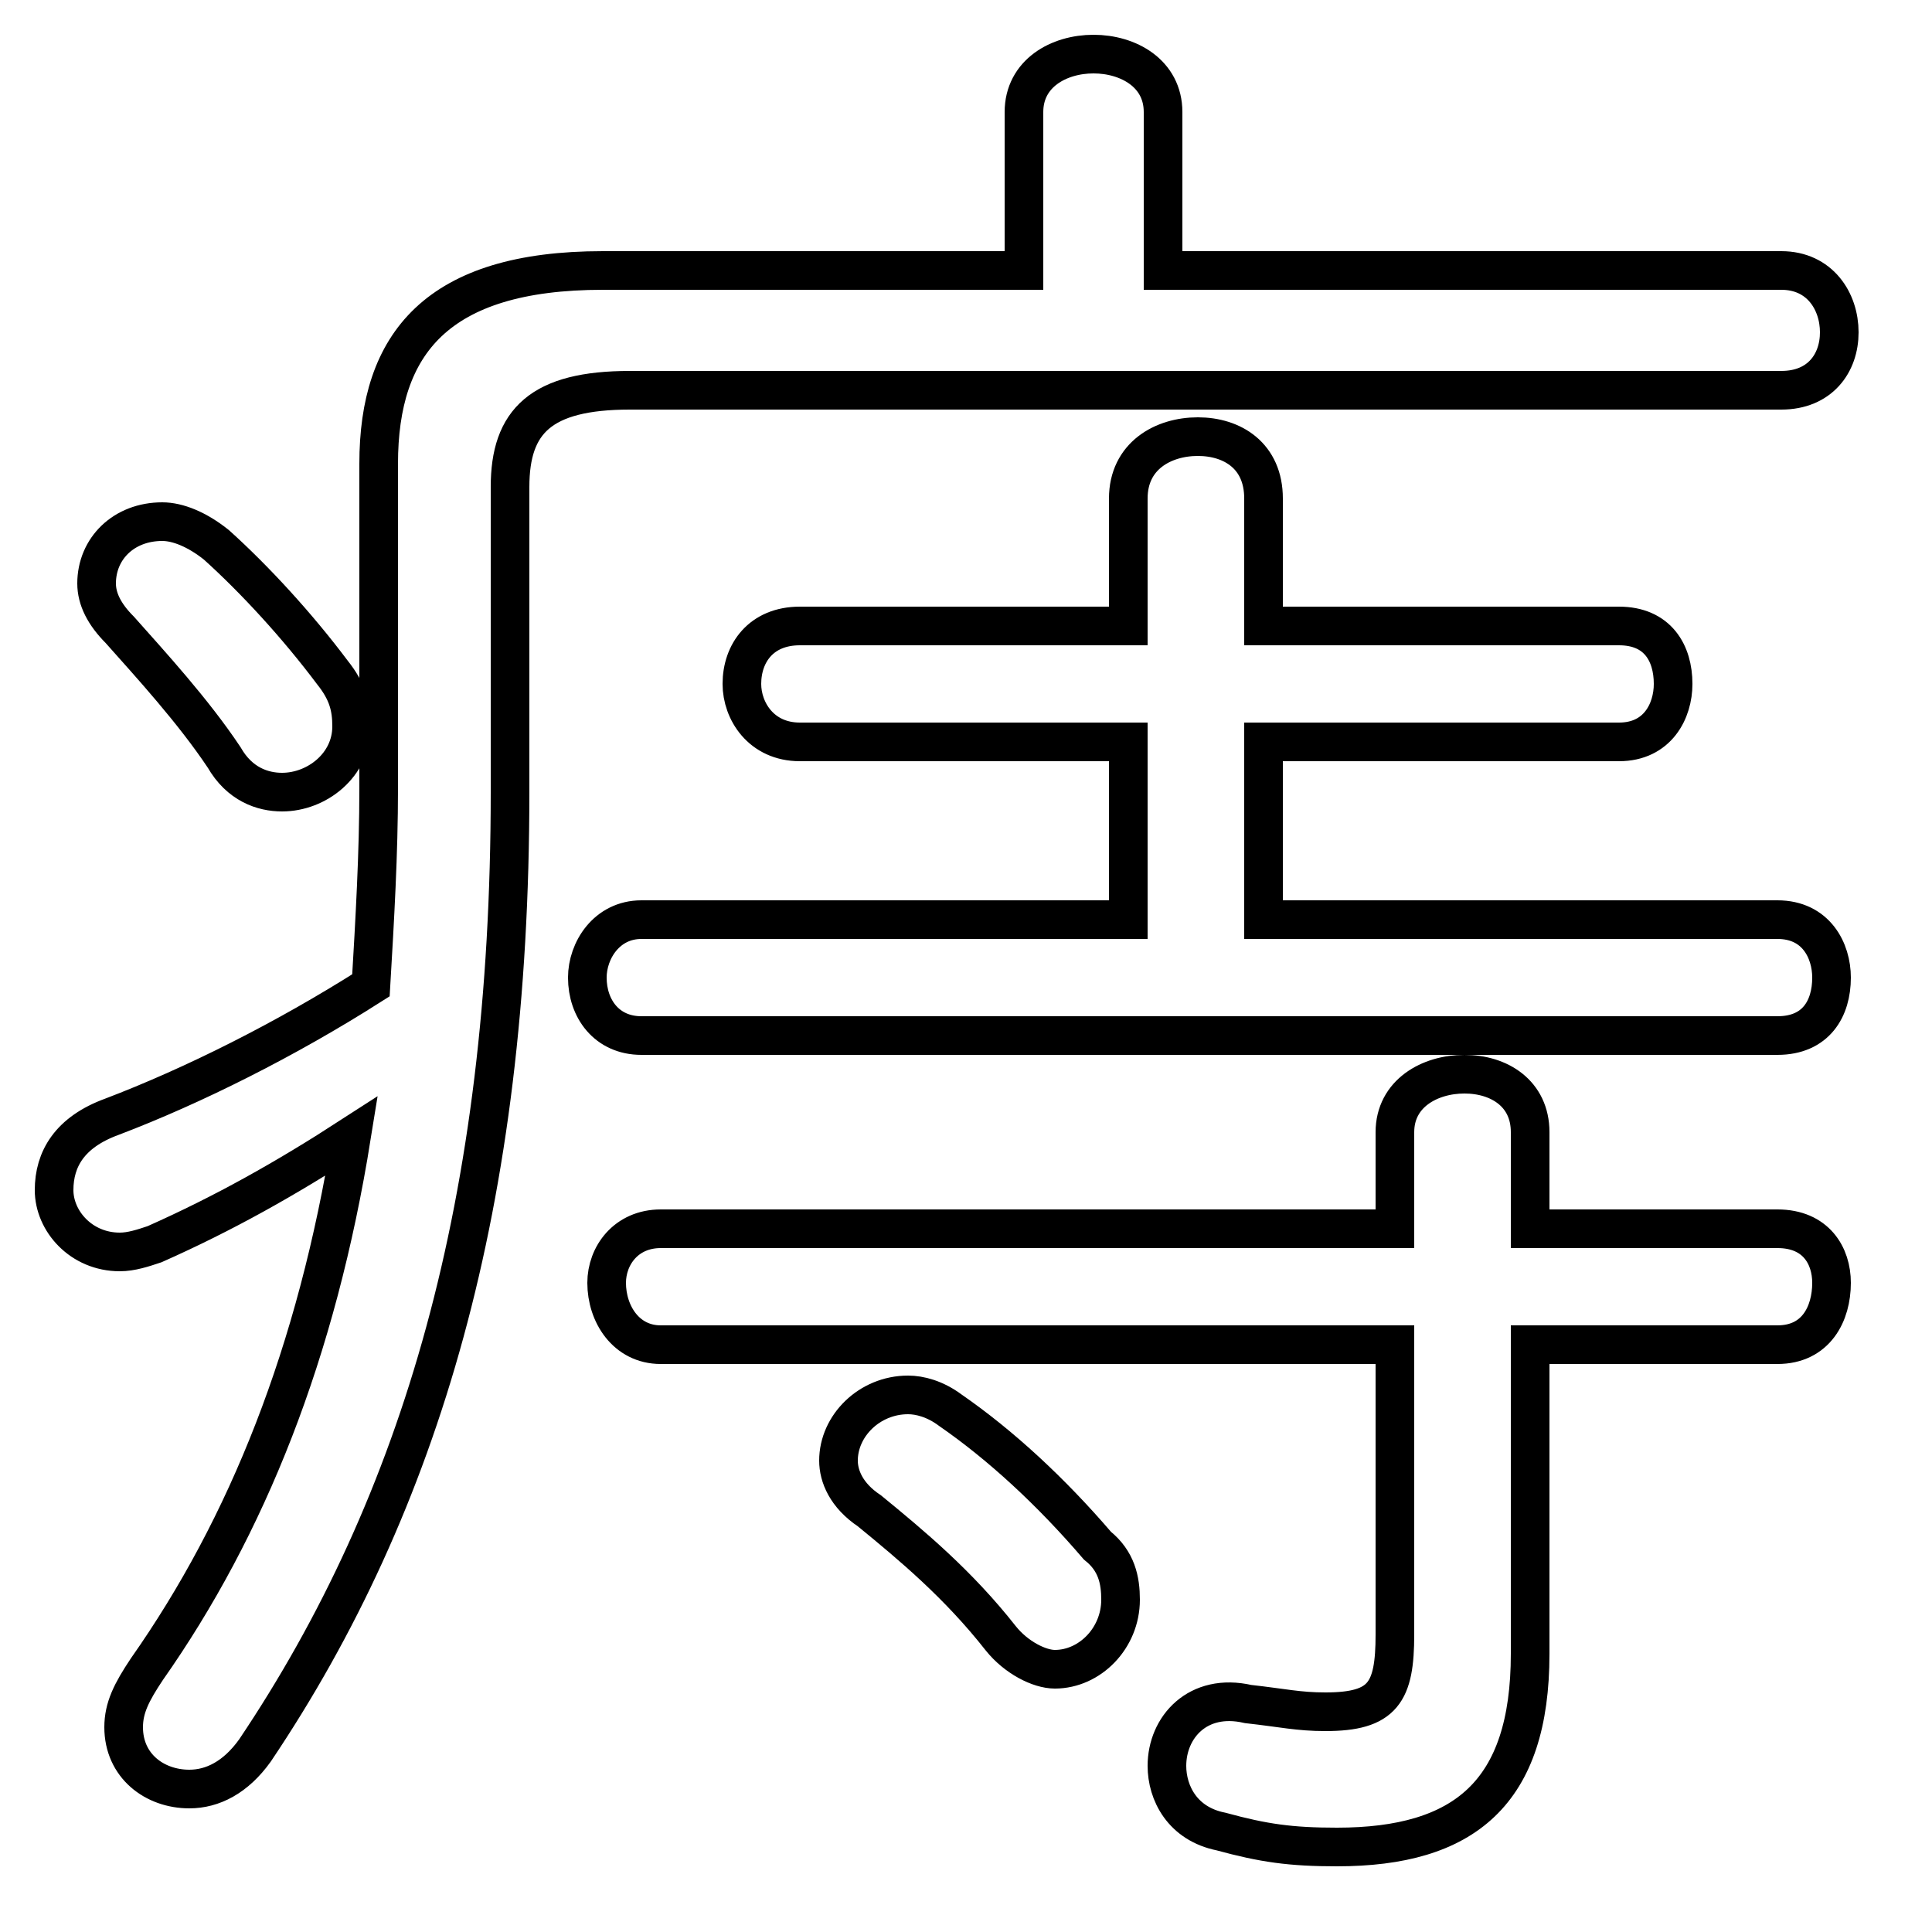 <svg xmlns="http://www.w3.org/2000/svg" viewBox="0 -44.0 50.0 50.0">
    <rect x="0" y="-44.0" width="50.0" height="50.0" fill="#808080" stroke="none"/>
    <g transform="scale(1, -1)">
        <!-- ボディの枠 -->
        <rect x="0" y="-6.0" width="50.0" height="50.0"
            stroke="white" fill="white"/>
        <!-- グリフ座標系の原点 -->
        <circle cx="0" cy="0" r="5" fill="white"/>
        <!-- グリフのアウトライン -->
        <g style="fill:none;stroke:#000000;stroke-width:1;">
<path d="M 13.2 31.4 C 13.2 33.1 14.0 33.9 16.3 33.9 L 46.1 33.9 C 47.1 33.9 47.6 34.6 47.6 35.4 C 47.6 36.2 47.1 37.0 46.1 37.0 L 30.1 37.0 L 30.1 41.1 C 30.1 42.1 29.2 42.6 28.3 42.6 C 27.4 42.6 26.5 42.1 26.5 41.1 L 26.5 37.0 L 15.6 37.0 C 11.3 37.0 9.8 35.1 9.8 32.0 L 9.8 23.6 C 9.8 21.9 9.7 20.2 9.6 18.5 C 7.4 17.1 5.0 15.9 2.9 15.1 C 1.8 14.7 1.4 14.0 1.4 13.2 C 1.4 12.4 2.1 11.6 3.1 11.6 C 3.4 11.6 3.7 11.7 4.0 11.8 C 5.8 12.6 7.4 13.5 9.1 14.6 C 8.2 9.0 6.4 4.5 3.8 0.8 C 3.4 0.2 3.2 -0.2 3.2 -0.7 C 3.2 -1.7 4.0 -2.3 4.9 -2.3 C 5.5 -2.3 6.1 -2.0 6.6 -1.3 C 10.9 5.1 13.2 12.9 13.2 23.5 Z M 5.6 29.9 C 5.1 30.3 4.6 30.5 4.2 30.5 C 3.2 30.5 2.5 29.8 2.5 28.9 C 2.5 28.5 2.7 28.1 3.1 27.7 C 3.9 26.8 5.0 25.6 5.8 24.4 C 6.2 23.7 6.8 23.5 7.3 23.5 C 8.2 23.5 9.1 24.2 9.1 25.2 C 9.1 25.7 9.0 26.1 8.6 26.6 C 7.7 27.8 6.6 29.0 5.6 29.9 Z M 32.7 20.2 L 32.7 24.8 L 41.9 24.8 C 42.9 24.8 43.3 25.6 43.3 26.3 C 43.3 27.1 42.9 27.8 41.9 27.8 L 32.7 27.8 L 32.7 31.1 C 32.7 32.2 31.9 32.7 31.0 32.7 C 30.1 32.7 29.2 32.2 29.2 31.1 L 29.2 27.8 L 20.7 27.8 C 19.7 27.8 19.2 27.1 19.2 26.3 C 19.2 25.6 19.7 24.8 20.7 24.8 L 29.2 24.8 L 29.2 20.2 L 16.6 20.2 C 15.7 20.2 15.2 19.4 15.2 18.7 C 15.2 17.9 15.7 17.2 16.6 17.2 L 46.0 17.2 C 47.0 17.2 47.4 17.9 47.4 18.7 C 47.4 19.4 47.0 20.2 46.0 20.2 Z M 36.1 12.2 L 17.1 12.2 C 16.2 12.2 15.7 11.5 15.7 10.8 C 15.7 10.0 16.2 9.2 17.1 9.2 L 36.1 9.2 L 36.1 1.7 C 36.1 0.2 35.8 -0.3 34.3 -0.3 C 33.6 -0.3 33.2 -0.2 32.3 -0.1 C 31.0 0.2 30.2 -0.7 30.2 -1.7 C 30.2 -2.4 30.6 -3.2 31.6 -3.4 C 32.7 -3.7 33.4 -3.8 34.6 -3.8 C 37.9 -3.8 39.6 -2.4 39.6 1.2 L 39.6 9.2 L 46.0 9.2 C 47.0 9.2 47.4 10.0 47.4 10.8 C 47.4 11.5 47.0 12.2 46.0 12.2 L 39.6 12.2 L 39.6 14.7 C 39.6 15.7 38.8 16.2 37.9 16.2 C 37.0 16.2 36.1 15.7 36.1 14.7 Z M 24.6 7.5 C 24.2 7.8 23.8 7.9 23.5 7.9 C 22.5 7.9 21.7 7.1 21.7 6.2 C 21.7 5.8 21.9 5.3 22.5 4.9 C 23.6 4.0 24.8 3.0 25.9 1.6 C 26.3 1.1 26.9 0.8 27.3 0.8 C 28.2 0.8 29.0 1.6 29.0 2.6 C 29.0 3.1 28.9 3.6 28.4 4.0 C 27.2 5.4 25.9 6.6 24.6 7.5 Z"/>
</g>
</g>
</svg>